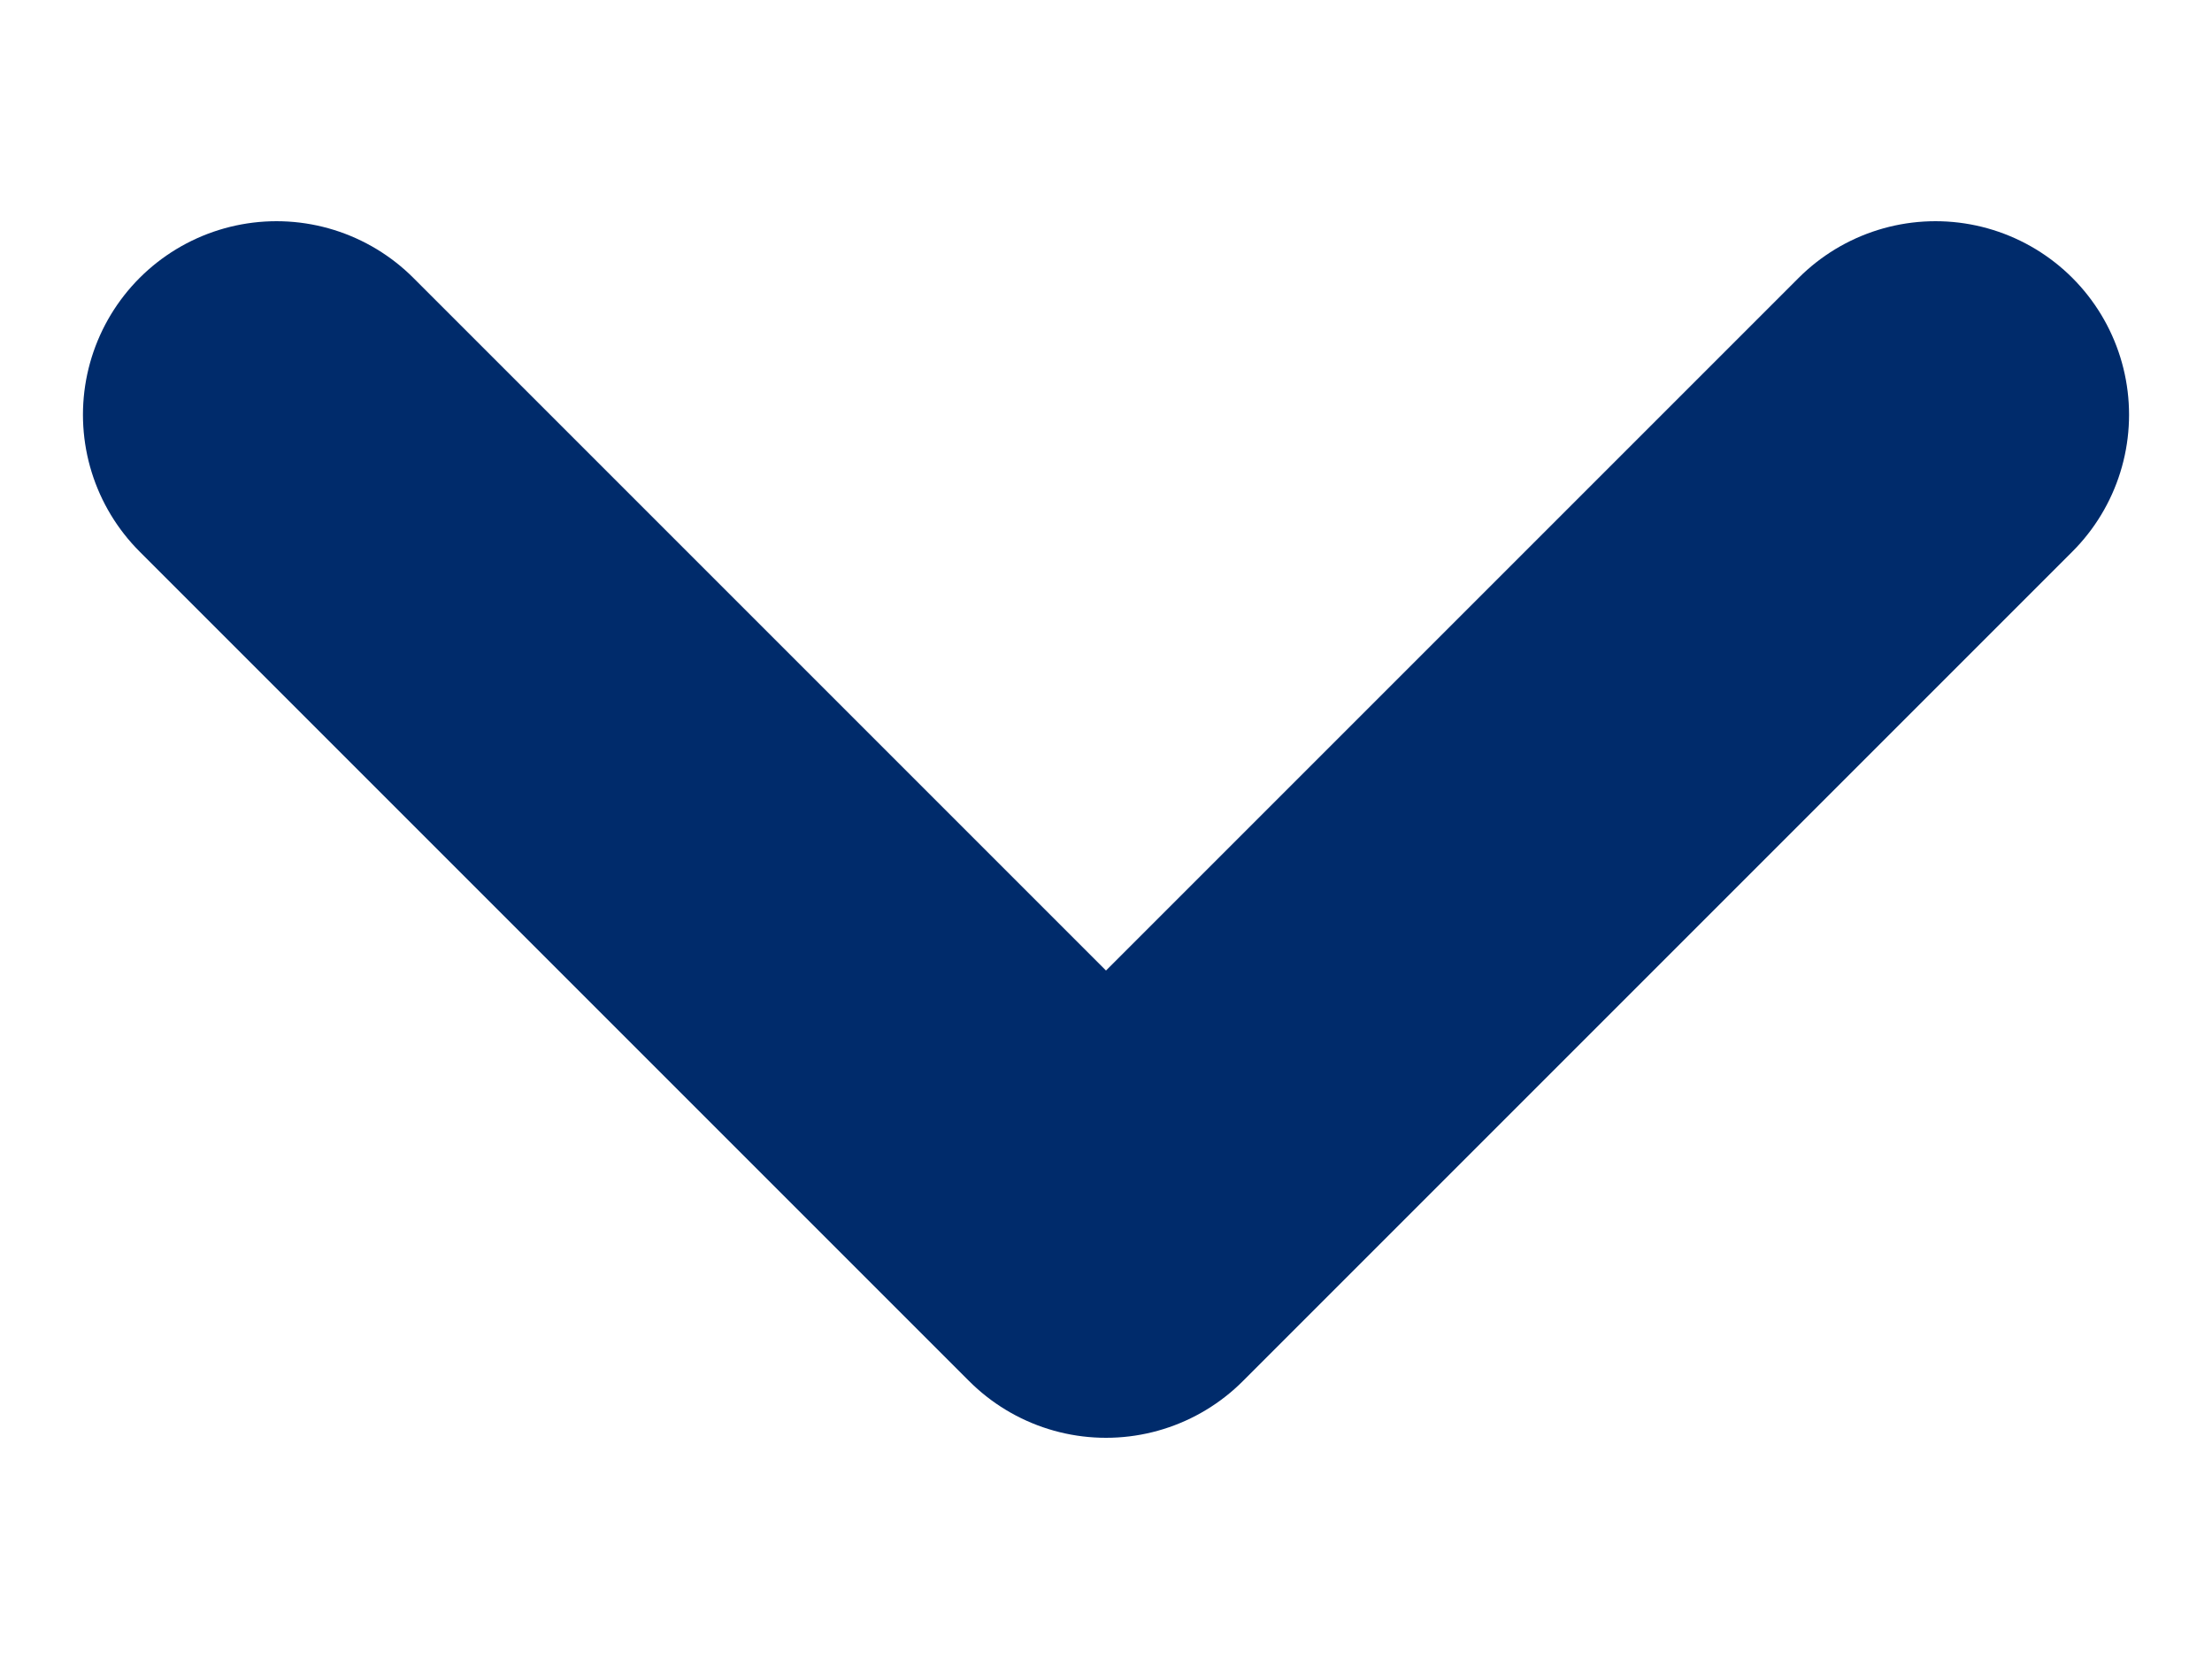 <svg width='8' height='6' viewBox='0 0 8 6' fill='none' xmlns='http://www.w3.org/2000/svg'>
<path d='M1 1.5L4 4.5L7 1.5' stroke='#002B6B' stroke-width='1.4' stroke-linecap='round' stroke-linejoin='round'/>
</svg>
